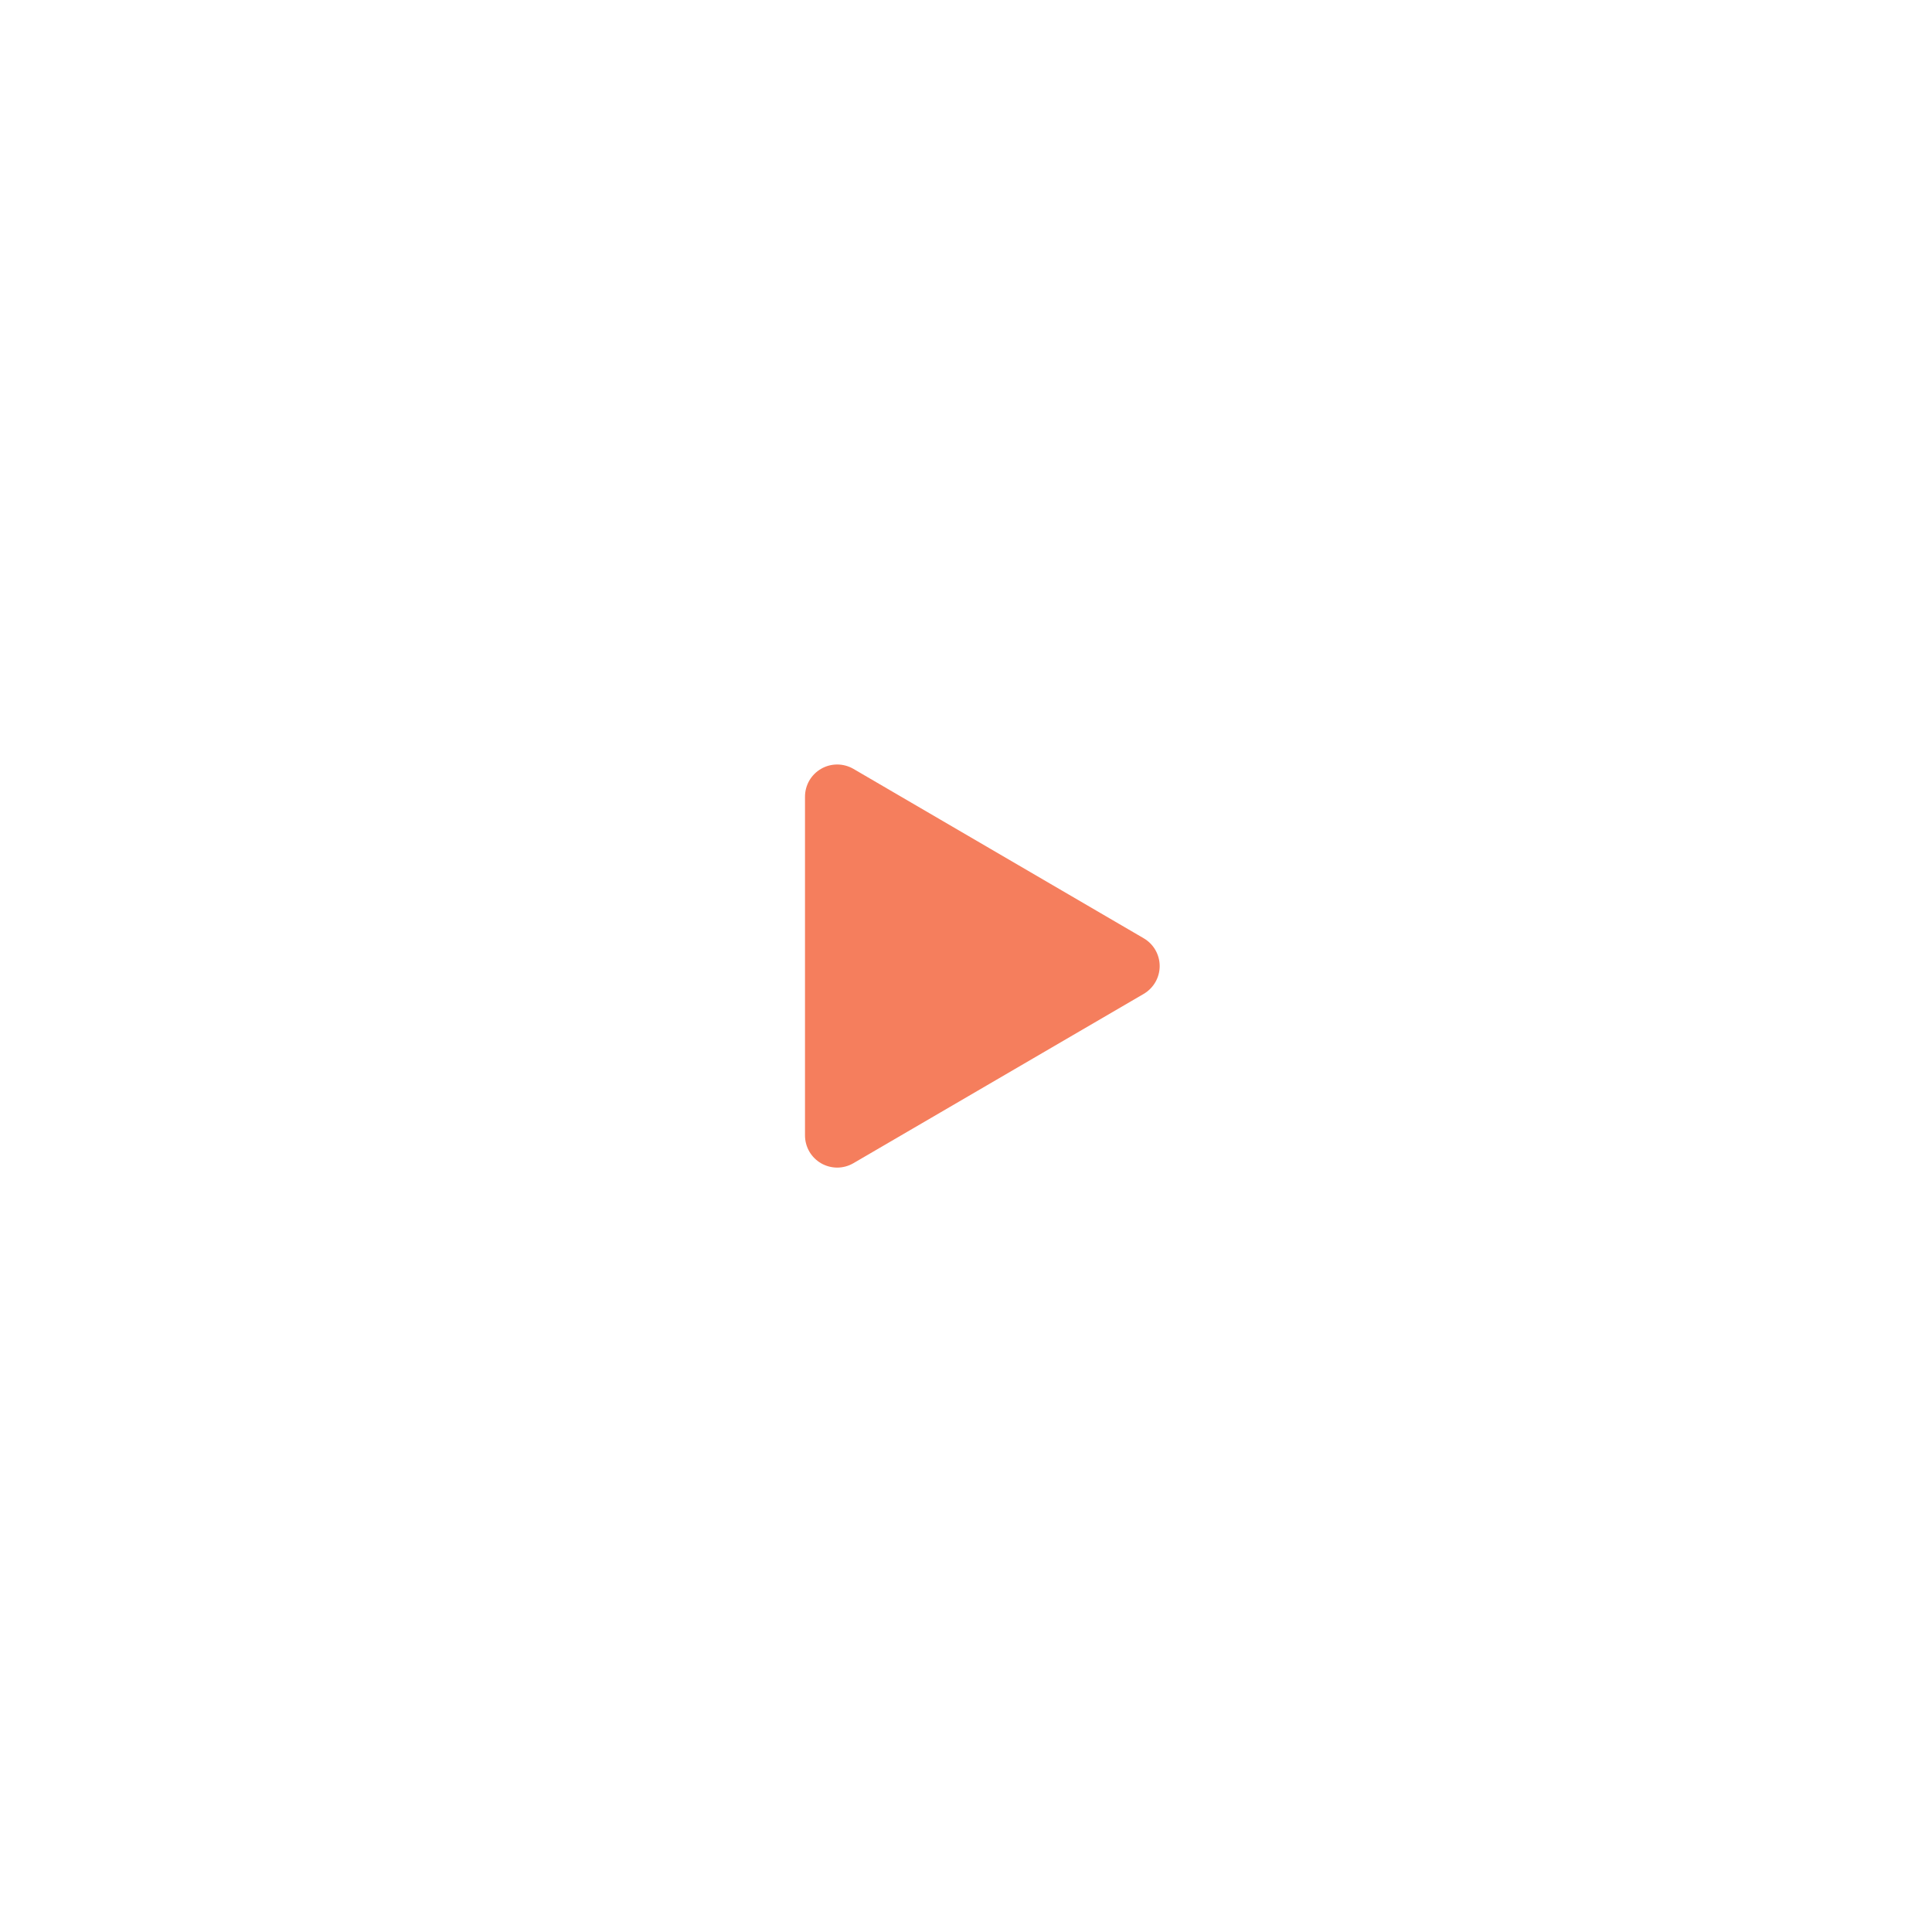 <svg width="60" height="60" viewBox="0 0 60 60" fill="none" xmlns="http://www.w3.org/2000/svg">
<g filter="url(#filter0_d_381_61725)">
<rect x="14" y="12" width="32" height="32" rx="16" fill="white" shape-rendering="crispEdges"/>
<path d="M25 33.261V22.742C25 22.567 25.046 22.394 25.134 22.241C25.223 22.089 25.349 21.963 25.502 21.875C25.654 21.787 25.827 21.742 26.003 21.742C26.179 21.743 26.352 21.79 26.504 21.878L35.519 27.139C35.67 27.227 35.795 27.353 35.882 27.504C35.969 27.656 36.015 27.827 36.015 28.002C36.015 28.177 35.969 28.348 35.882 28.5C35.795 28.651 35.67 28.777 35.519 28.866L26.504 34.124C26.352 34.213 26.179 34.26 26.003 34.261C25.827 34.261 25.654 34.215 25.502 34.128C25.349 34.04 25.223 33.914 25.134 33.762C25.046 33.609 25 33.436 25 33.261Z" fill="#F57E5D"/>
</g>
<defs>
<filter id="filter0_d_381_61725" x="0" y="0" width="60" height="60" filterUnits="userSpaceOnUse" color-interpolation-filters="sRGB">
<feFlood flood-opacity="0" result="BackgroundImageFix"/>
<feColorMatrix in="SourceAlpha" type="matrix" values="0 0 0 0 0 0 0 0 0 0 0 0 0 0 0 0 0 0 127 0" result="hardAlpha"/>
<feOffset dy="2"/>
<feGaussianBlur stdDeviation="7"/>
<feComposite in2="hardAlpha" operator="out"/>
<feColorMatrix type="matrix" values="0 0 0 0 0 0 0 0 0 0 0 0 0 0 0 0 0 0 0.04 0"/>
<feBlend mode="normal" in2="BackgroundImageFix" result="effect1_dropShadow_381_61725"/>
<feBlend mode="normal" in="SourceGraphic" in2="effect1_dropShadow_381_61725" result="shape"/>
</filter>
</defs>
</svg>
